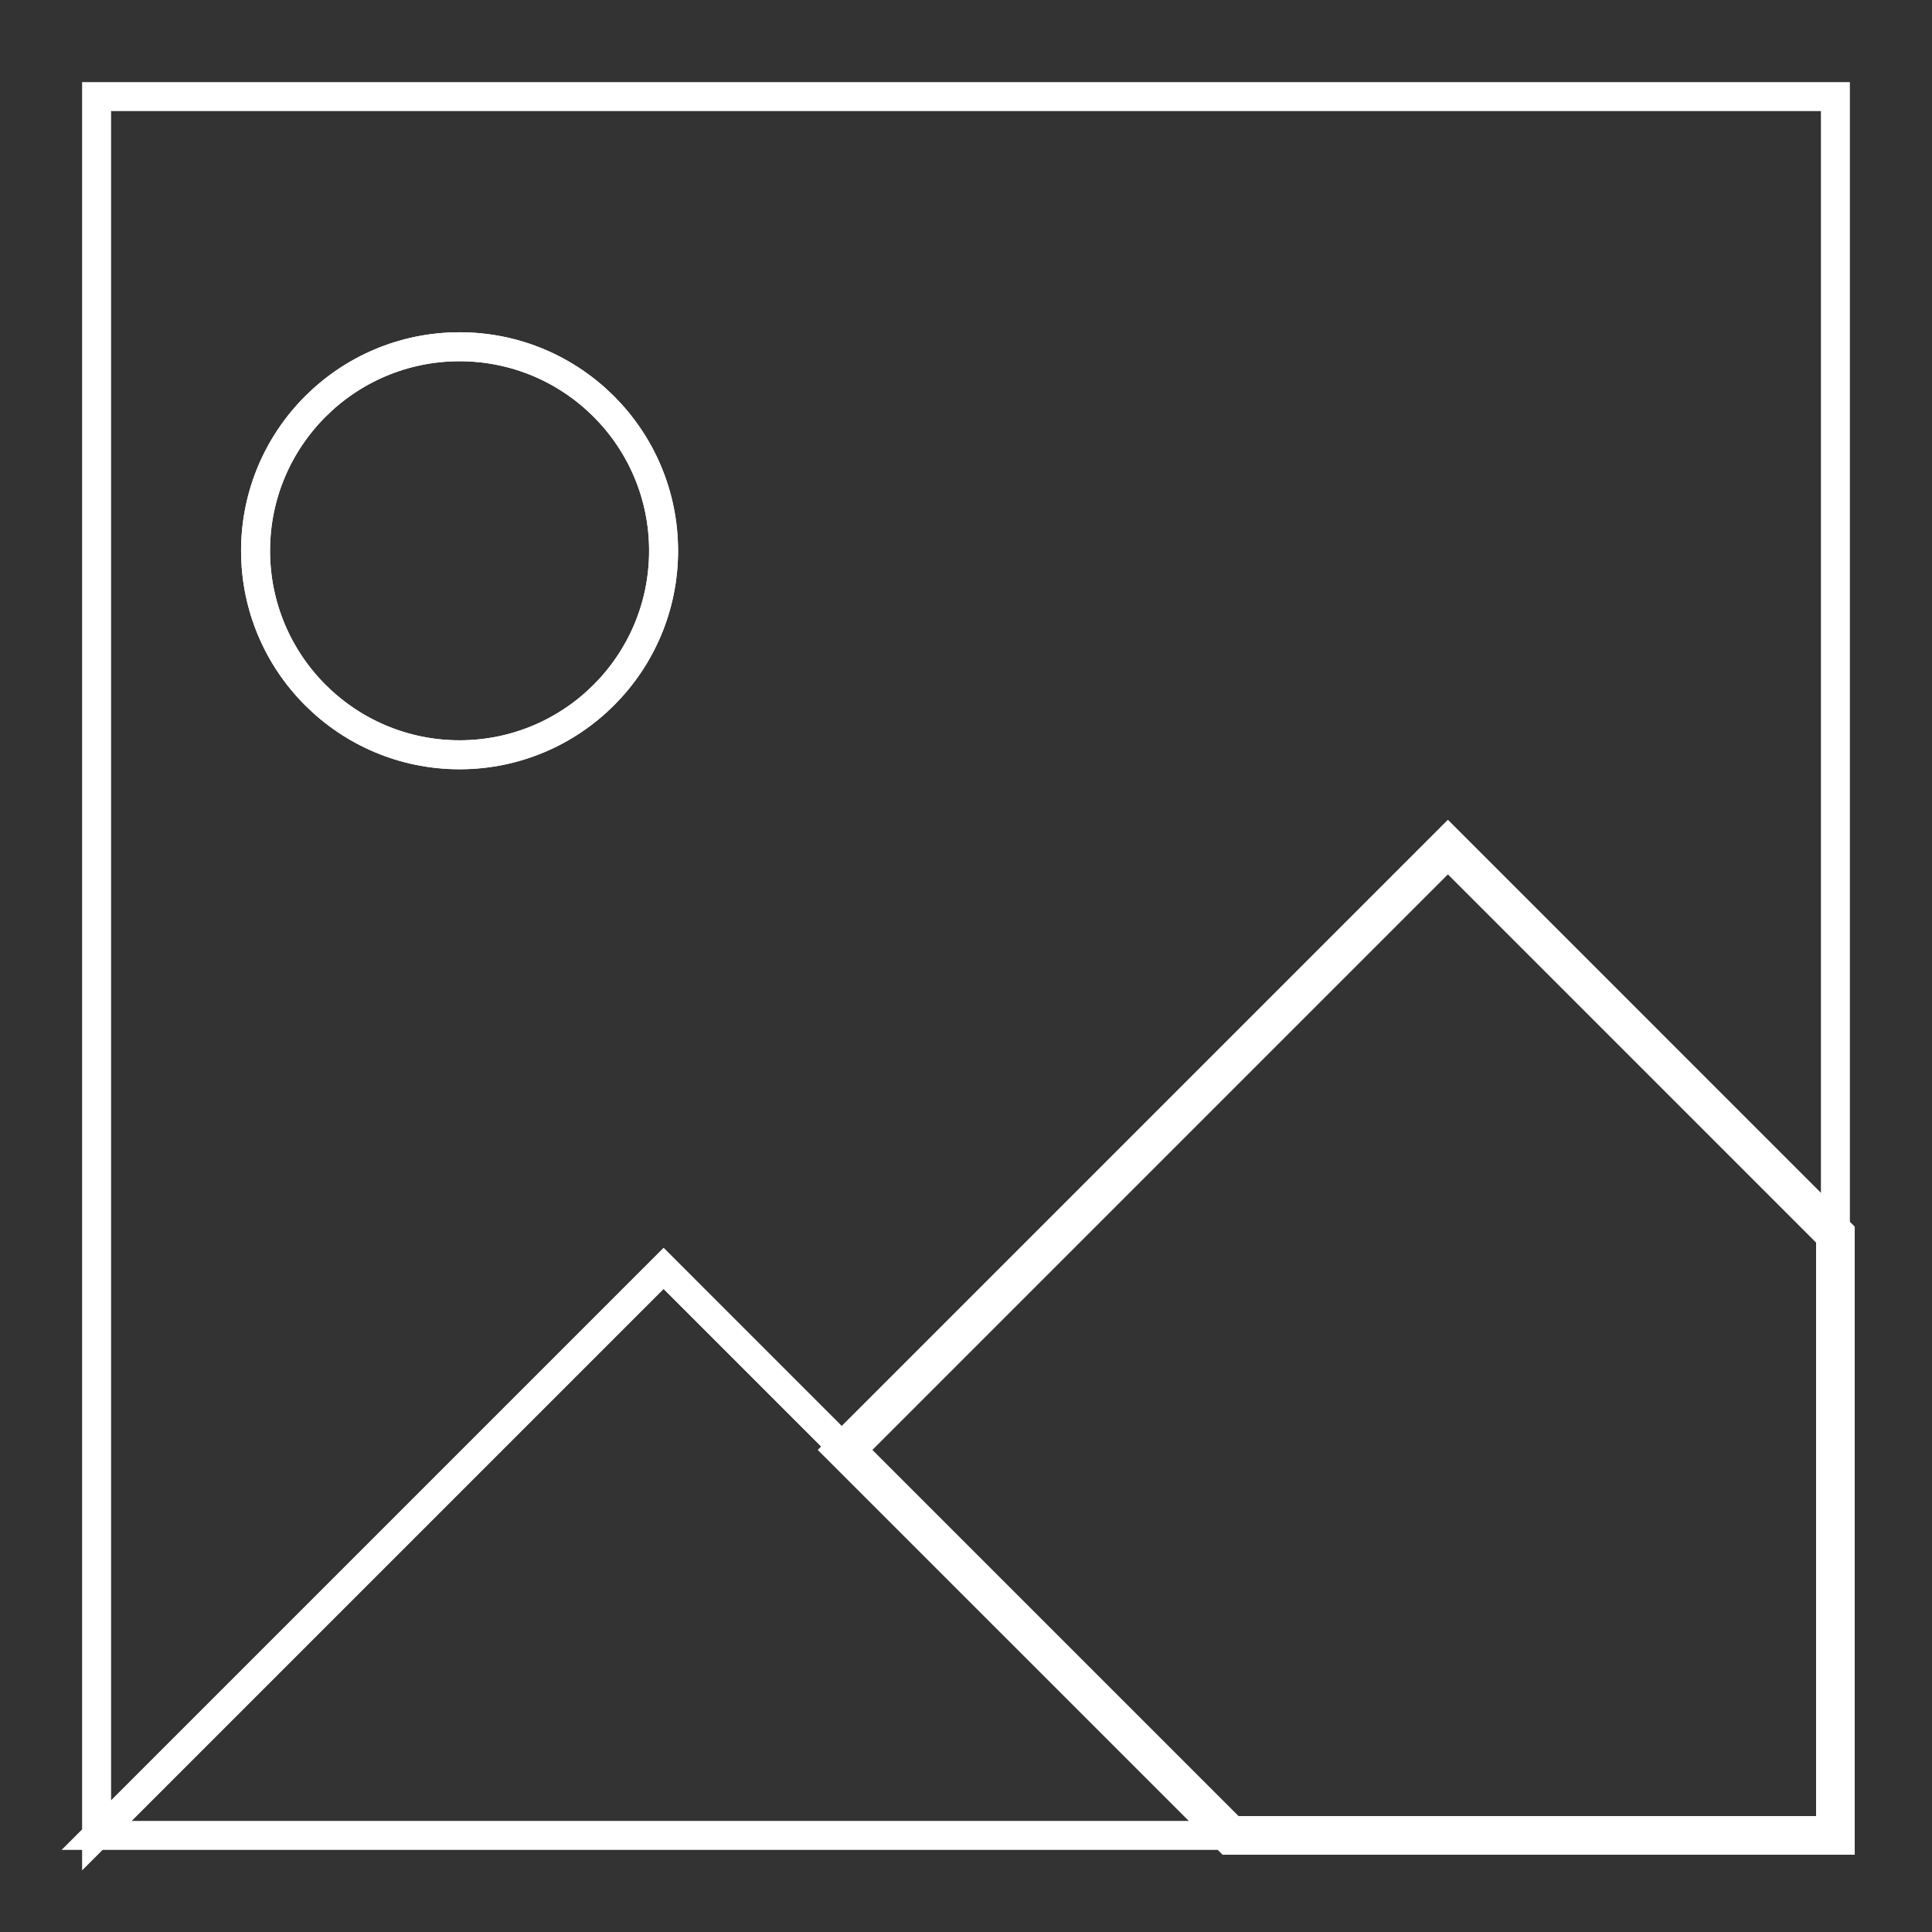 <?xml version="1.0" encoding="utf-8"?>
<!-- Generator: Adobe Illustrator 16.0.4, SVG Export Plug-In . SVG Version: 6.00 Build 0)  -->
<!DOCTYPE svg PUBLIC "-//W3C//DTD SVG 1.1//EN" "http://www.w3.org/Graphics/SVG/1.1/DTD/svg11.dtd">
<svg version="1.1" id="Layer_1" xmlns="http://www.w3.org/2000/svg" xmlns:xlink="http://www.w3.org/1999/xlink" x="0px" y="0px"
	 width="200px" height="200px" viewBox="0 0 200 200" enable-background="new 0 0 200 200" xml:space="preserve">
<rect x="0" y="0" width="200" height="200" fill="#333333" stroke="none"/>
<g>
	<path fill="none" stroke-width="3" stroke="#FFFFFF" stroke-miterlimit="10" d="M87.481,150.094l62.403-62.405L190,127.806V10.001H10v179.998
		l58.694-58.693L87.481,150.094z M47.575,78.134c-11.663,0-21.119-9.456-21.119-21.119c0-11.66,9.456-21.119,21.119-21.119
		s21.119,9.458,21.119,21.119C68.694,68.678,59.238,78.134,47.575,78.134z"/>
	<polygon fill="none" stroke-width="4" stroke="#FFFFFF" stroke-miterlimit="10" points="87.481,150.094 127.389,189.999 190,189.999 190,127.806
		149.885,87.688 	"/>
	<polygon fill="none" stroke-width="3" stroke="#FFFFFF" stroke-miterlimit="10" points="87.481,150.094 68.694,131.306 10,189.999 47.575,189.999
		127.389,189.999 	"/>
	<path fill="none" stroke-width="3" stroke="#FFFFFF" stroke-miterlimit="10" d="M47.575,35.896c-11.663,0-21.119,9.458-21.119,21.119
		c0,11.663,9.456,21.119,21.119,21.119s21.119-9.456,21.119-21.119C68.694,45.355,59.238,35.896,47.575,35.896z"/>
</g>
</svg>
